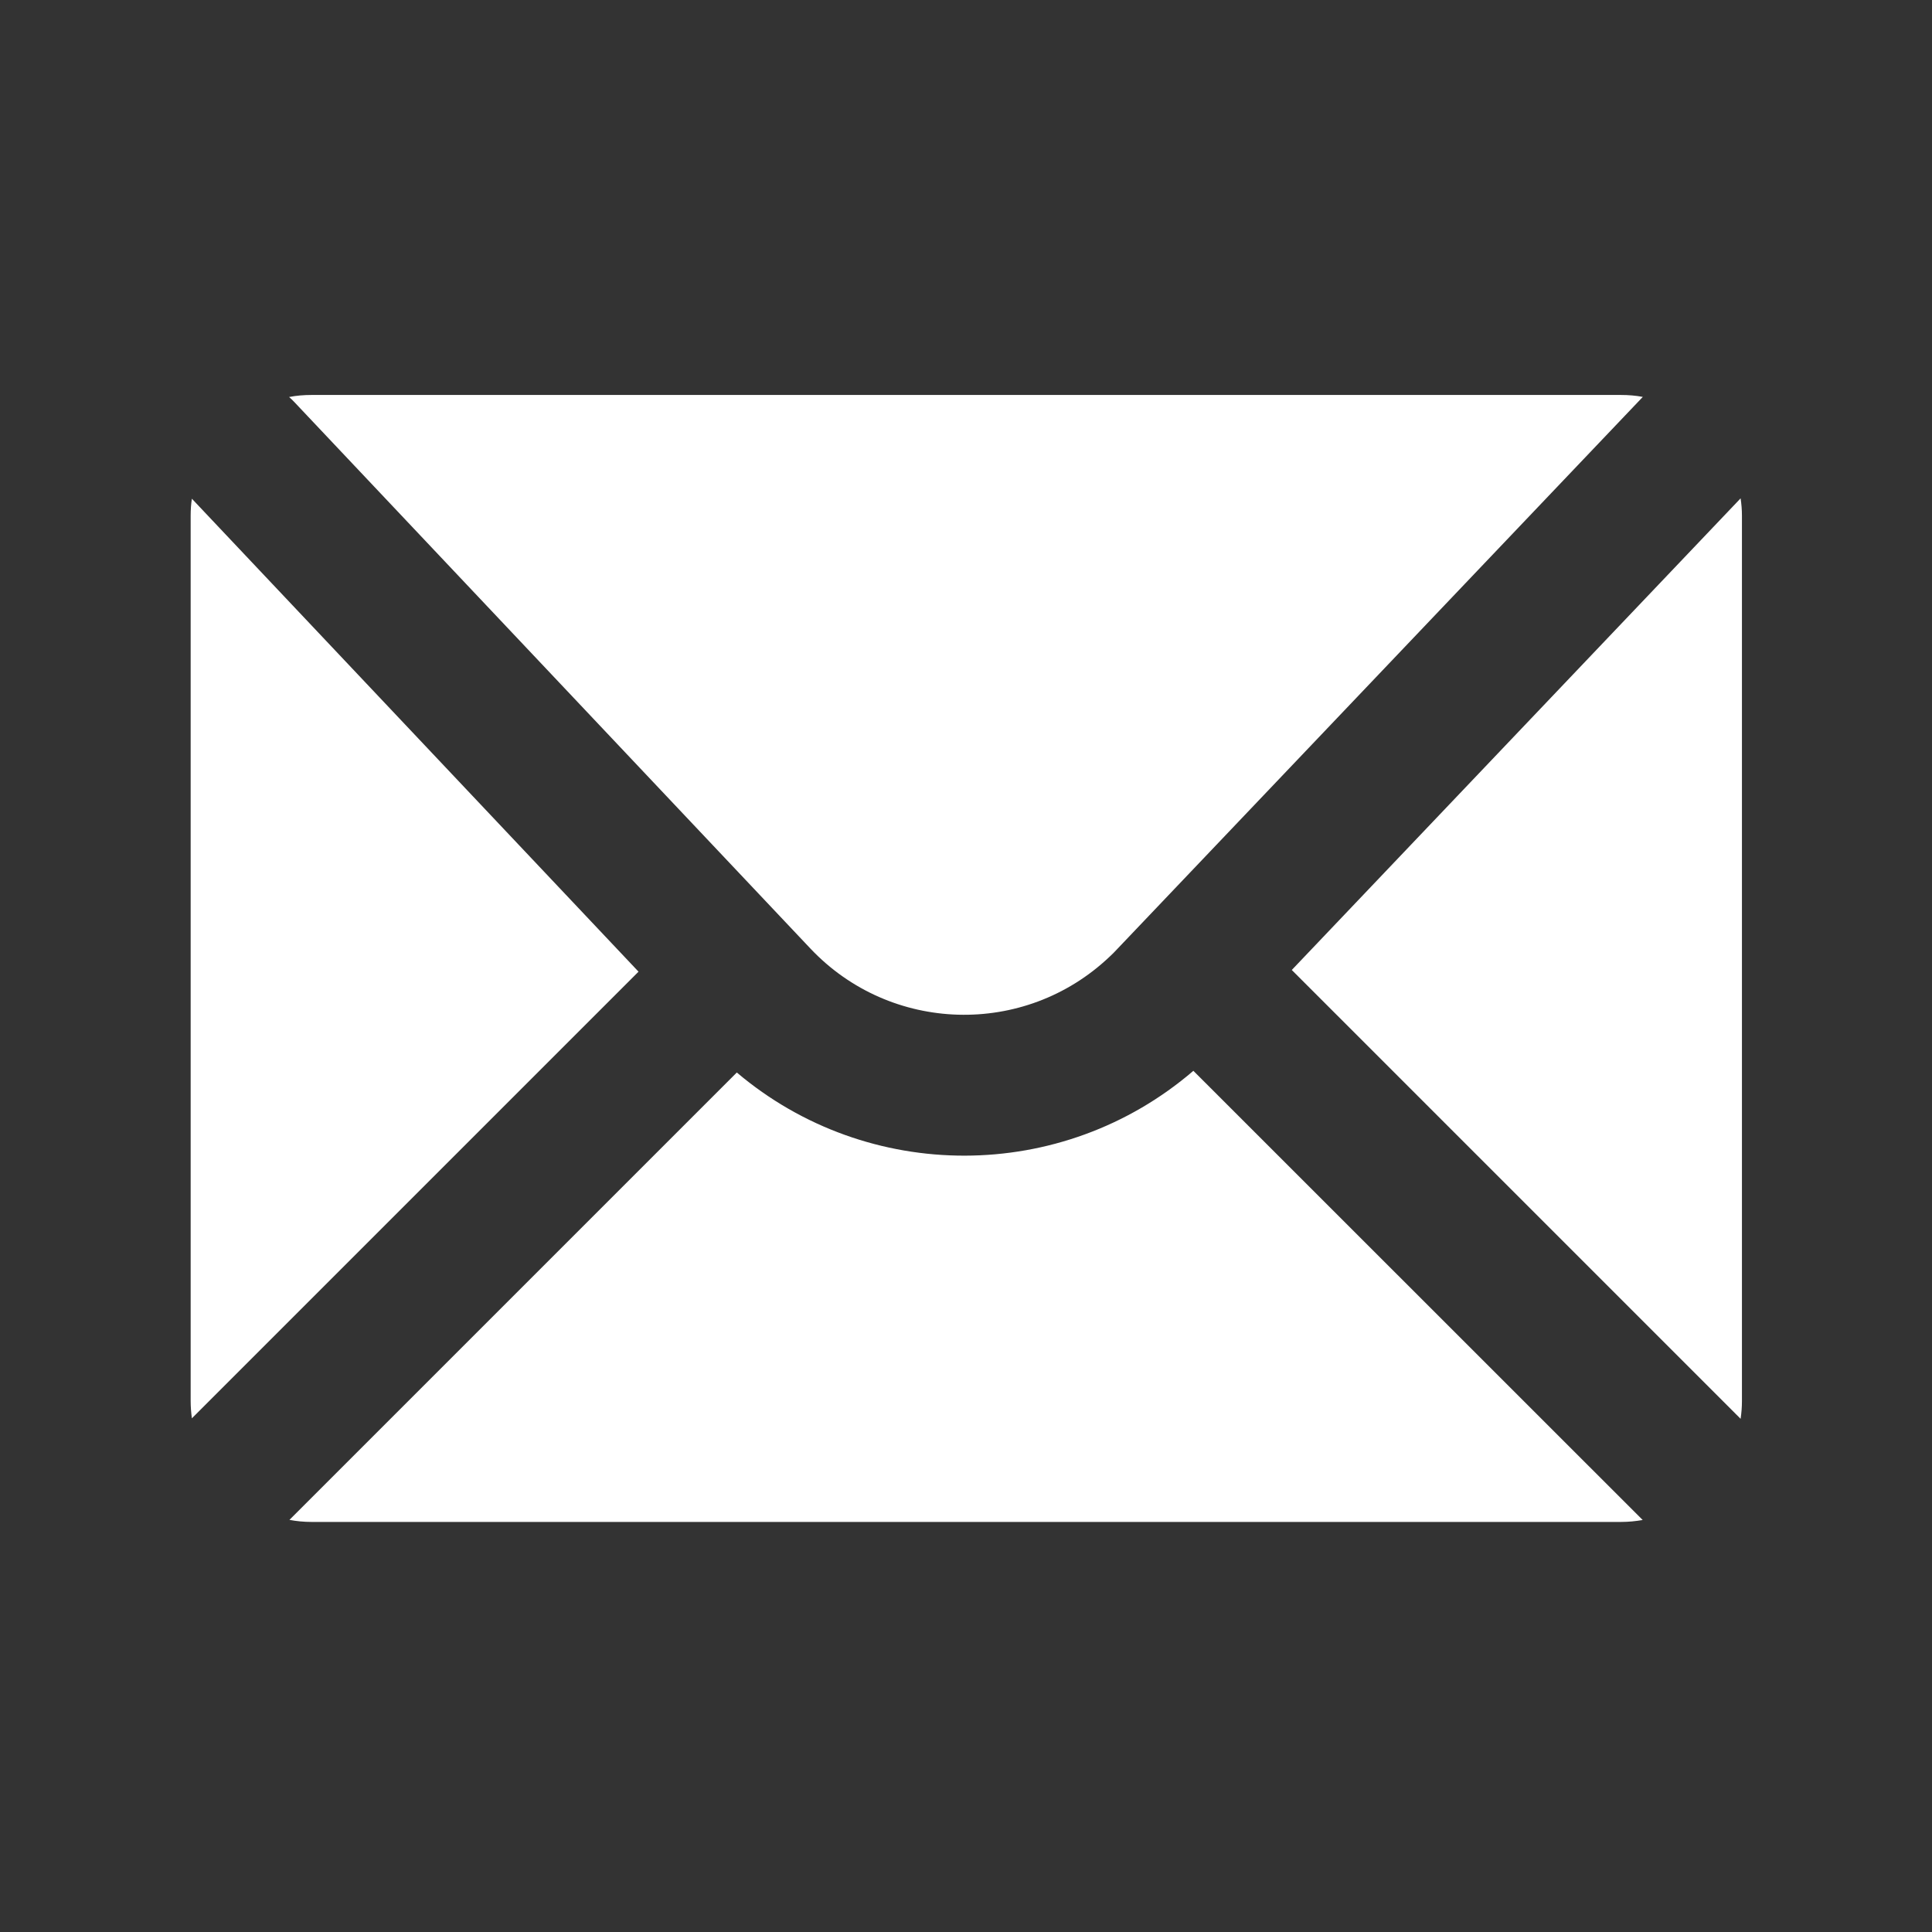 <svg width="16" height="16" viewBox="0 0 16 16" fill="none" xmlns="http://www.w3.org/2000/svg">
<rect x="0" y="0" width="16" height="16" fill="#333333" stroke="none"/>
<path fill-rule="evenodd" clip-rule="evenodd" d="M1.589 4.13C1.582 4.176 1.579 4.223 1.579 4.271V11.604C1.579 11.652 1.583 11.699 1.589 11.746L5.288 8.047L1.589 4.13ZM2.397 12.587C2.456 12.598 2.517 12.604 2.579 12.604H13.426C13.486 12.604 13.546 12.598 13.604 12.588L9.883 8.868C8.792 9.805 7.186 9.8 6.102 8.882L2.397 12.587ZM14.415 11.75C14.422 11.702 14.426 11.653 14.426 11.604V4.271C14.426 4.222 14.422 4.174 14.415 4.127L10.698 8.033L14.415 11.75ZM13.605 3.287L9.252 7.86C9.231 7.883 9.209 7.905 9.186 7.926C8.483 8.59 7.376 8.558 6.712 7.856L2.435 3.327C2.422 3.313 2.408 3.3 2.394 3.288C2.454 3.276 2.516 3.271 2.579 3.271H13.426C13.487 3.271 13.547 3.276 13.605 3.287Z" fill="white"/>
</svg>
